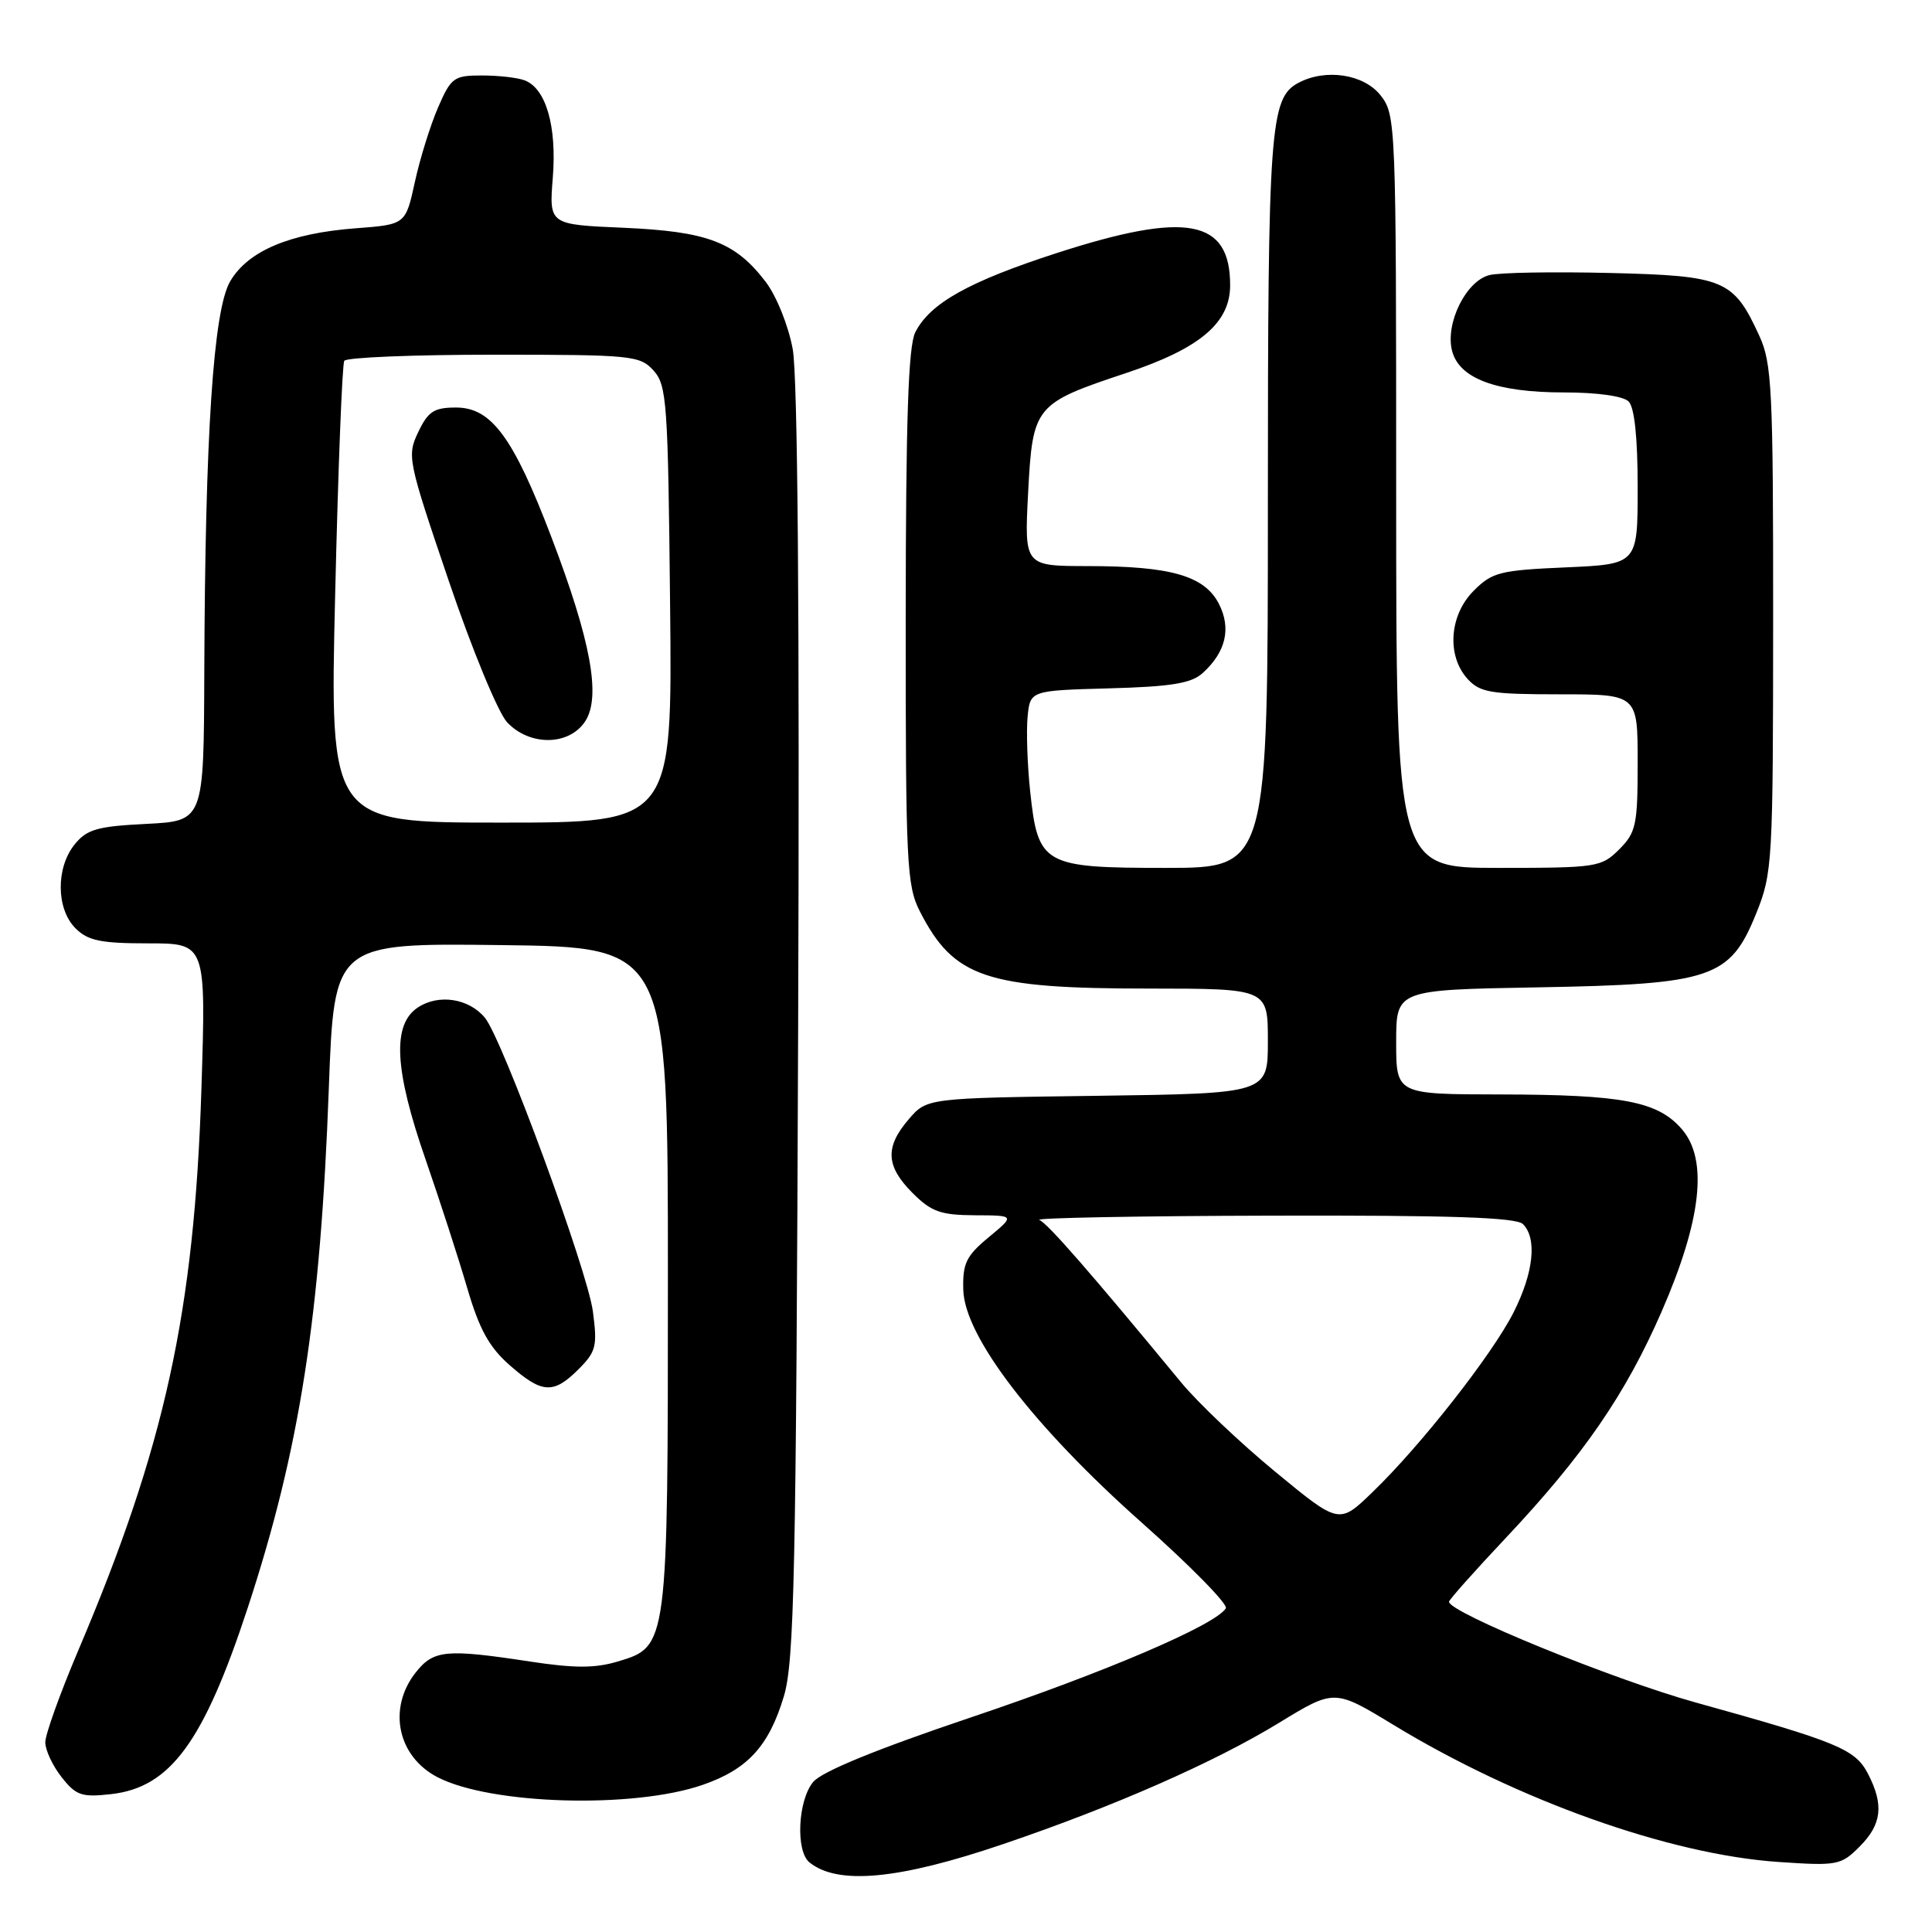 <?xml version="1.0" encoding="UTF-8" standalone="no"?>
<!DOCTYPE svg PUBLIC "-//W3C//DTD SVG 1.1//EN" "http://www.w3.org/Graphics/SVG/1.1/DTD/svg11.dtd" >
<svg xmlns="http://www.w3.org/2000/svg" xmlns:xlink="http://www.w3.org/1999/xlink" version="1.1" viewBox="0 0 256 256">
 <g >
 <path fill="currentColor"
d=" M 132.96 244.34 C 147.62 239.36 160.93 233.51 169.50 228.27 C 176.82 223.80 176.82 223.80 184.66 228.57 C 201.15 238.59 221.25 245.74 235.66 246.72 C 243.46 247.25 243.94 247.16 246.41 244.68 C 249.35 241.74 249.65 239.16 247.52 235.04 C 245.83 231.77 243.54 230.82 224.62 225.57 C 213.64 222.51 192.00 213.67 192.00 212.24 C 192.00 211.99 195.39 208.17 199.54 203.77 C 209.84 192.82 215.38 184.77 220.17 173.80 C 225.46 161.67 226.35 153.68 222.87 149.64 C 219.67 145.93 215.07 145.05 198.75 145.02 C 185.00 145.00 185.00 145.00 185.00 138.08 C 185.00 131.16 185.00 131.16 203.75 130.83 C 226.89 130.42 229.24 129.63 232.72 121.00 C 234.86 115.70 234.94 114.27 234.95 82.00 C 234.96 51.60 234.79 48.13 233.12 44.50 C 229.70 37.04 228.50 36.54 213.28 36.17 C 205.85 35.99 198.68 36.11 197.36 36.45 C 194.26 37.22 191.49 42.82 192.40 46.46 C 193.33 50.16 198.26 52.00 207.27 52.00 C 211.64 52.00 215.08 52.48 215.80 53.20 C 216.58 53.98 217.00 58.00 217.00 64.58 C 217.00 74.76 217.00 74.76 207.48 75.18 C 198.76 75.56 197.72 75.82 195.28 78.27 C 192.04 81.50 191.67 86.87 194.45 89.95 C 196.10 91.76 197.50 92.00 206.65 92.00 C 217.00 92.00 217.00 92.00 217.00 101.05 C 217.00 109.32 216.79 110.30 214.55 112.55 C 212.18 114.91 211.59 115.00 198.55 115.00 C 185.00 115.00 185.00 115.00 185.00 65.13 C 185.00 16.20 184.96 15.22 182.93 12.63 C 180.71 9.82 175.65 9.05 172.04 10.98 C 168.28 12.99 168.00 16.81 168.00 66.65 C 168.00 115.00 168.00 115.00 154.50 115.00 C 138.22 115.00 137.54 114.62 136.50 104.84 C 136.13 101.35 135.98 96.92 136.16 95.00 C 136.50 91.50 136.50 91.50 146.96 91.21 C 155.15 90.99 157.84 90.55 159.33 89.21 C 162.44 86.41 163.18 83.26 161.50 79.99 C 159.58 76.29 155.13 75.01 144.11 75.01 C 135.73 75.00 135.73 75.00 136.23 65.31 C 136.84 53.76 137.08 53.47 149.25 49.42 C 159.00 46.17 163.00 42.79 163.00 37.80 C 163.00 29.05 157.25 27.97 140.12 33.50 C 128.37 37.30 123.23 40.18 121.28 44.03 C 120.35 45.87 120.03 55.57 120.01 81.79 C 120.00 114.53 120.14 117.35 121.90 120.79 C 126.40 129.56 130.63 130.99 152.25 130.99 C 168.00 131.00 168.00 131.00 168.00 137.95 C 168.00 144.89 168.00 144.89 145.41 145.20 C 122.82 145.50 122.82 145.50 120.41 148.31 C 117.24 152.00 117.37 154.52 120.92 158.08 C 123.41 160.57 124.64 161.00 129.17 161.03 C 134.50 161.05 134.50 161.05 131.01 163.94 C 128.02 166.42 127.54 167.41 127.64 170.91 C 127.80 177.10 136.99 189.07 151.37 201.83 C 157.77 207.52 162.75 212.59 162.43 213.11 C 161.06 215.32 146.48 221.57 128.66 227.56 C 116.08 231.80 108.90 234.74 107.75 236.12 C 105.72 238.56 105.41 245.27 107.25 246.77 C 111.01 249.82 119.09 249.06 132.96 244.34 Z  M 93.12 236.50 C 99.07 234.44 101.88 231.37 103.86 224.79 C 105.25 220.17 105.49 208.85 105.76 135.65 C 105.96 81.29 105.70 49.85 105.04 46.26 C 104.47 43.15 102.89 39.23 101.46 37.35 C 97.42 32.06 93.75 30.67 82.62 30.18 C 72.75 29.76 72.75 29.76 73.25 23.53 C 73.79 16.73 72.35 11.73 69.53 10.65 C 68.60 10.29 66.05 10.00 63.86 10.00 C 60.14 10.00 59.77 10.27 58.04 14.25 C 57.03 16.59 55.64 21.03 54.97 24.13 C 53.74 29.75 53.74 29.75 47.12 30.25 C 38.40 30.91 32.88 33.24 30.51 37.26 C 28.27 41.04 27.18 57.55 27.07 89.14 C 27.00 108.78 27.00 108.78 19.39 109.17 C 12.88 109.49 11.51 109.89 9.89 111.89 C 7.39 114.98 7.44 120.44 10.00 123.00 C 11.65 124.65 13.33 125.00 19.65 125.00 C 27.30 125.00 27.30 125.00 26.69 144.25 C 25.75 173.89 21.84 191.72 10.35 218.74 C 7.96 224.37 6.00 229.83 6.00 230.86 C 6.00 231.89 6.97 233.97 8.16 235.48 C 10.08 237.92 10.82 238.17 14.74 237.73 C 22.58 236.84 26.99 230.82 32.84 213.00 C 39.72 192.04 42.46 174.45 43.57 144.23 C 44.28 124.96 44.28 124.96 66.39 125.23 C 88.50 125.50 88.50 125.50 88.50 169.00 C 88.50 218.21 88.51 218.17 81.85 220.16 C 78.85 221.06 76.12 221.06 70.22 220.16 C 59.05 218.46 57.45 218.62 55.07 221.63 C 51.34 226.38 52.67 232.75 57.98 235.49 C 65.03 239.14 83.97 239.68 93.12 236.50 Z  M 76.66 181.43 C 78.99 179.10 79.17 178.36 78.56 173.77 C 77.84 168.30 66.54 137.58 64.24 134.84 C 62.11 132.29 58.14 131.68 55.39 133.48 C 51.94 135.74 52.24 141.70 56.41 153.69 C 58.28 159.09 60.75 166.71 61.90 170.64 C 63.51 176.14 64.81 178.50 67.53 180.89 C 71.83 184.67 73.33 184.76 76.66 181.43 Z  M 168.97 195.01 C 164.31 191.17 158.70 185.84 156.50 183.17 C 144.41 168.51 138.81 162.10 137.72 161.65 C 137.05 161.38 150.92 161.12 168.55 161.08 C 192.24 161.02 200.91 161.31 201.80 162.20 C 203.70 164.10 203.21 168.65 200.55 173.91 C 197.71 179.51 188.23 191.59 181.84 197.74 C 177.44 201.99 177.44 201.99 168.97 195.01 Z  M 44.41 78.81 C 44.80 62.20 45.34 48.25 45.62 47.81 C 45.89 47.36 54.80 47.00 65.40 47.00 C 83.74 47.00 84.78 47.10 86.60 49.10 C 88.36 51.05 88.52 53.32 88.79 80.10 C 89.09 109.00 89.09 109.00 66.39 109.00 C 43.69 109.00 43.69 109.00 44.41 78.81 Z  M 77.54 95.58 C 79.66 92.34 78.31 84.93 73.07 71.19 C 68.03 57.96 65.12 54.00 60.43 54.00 C 57.51 54.00 56.73 54.51 55.42 57.25 C 53.91 60.41 54.03 60.98 59.46 76.96 C 62.54 86.05 66.01 94.45 67.20 95.71 C 70.19 98.89 75.41 98.83 77.54 95.58 Z "/>
</g>
</svg>